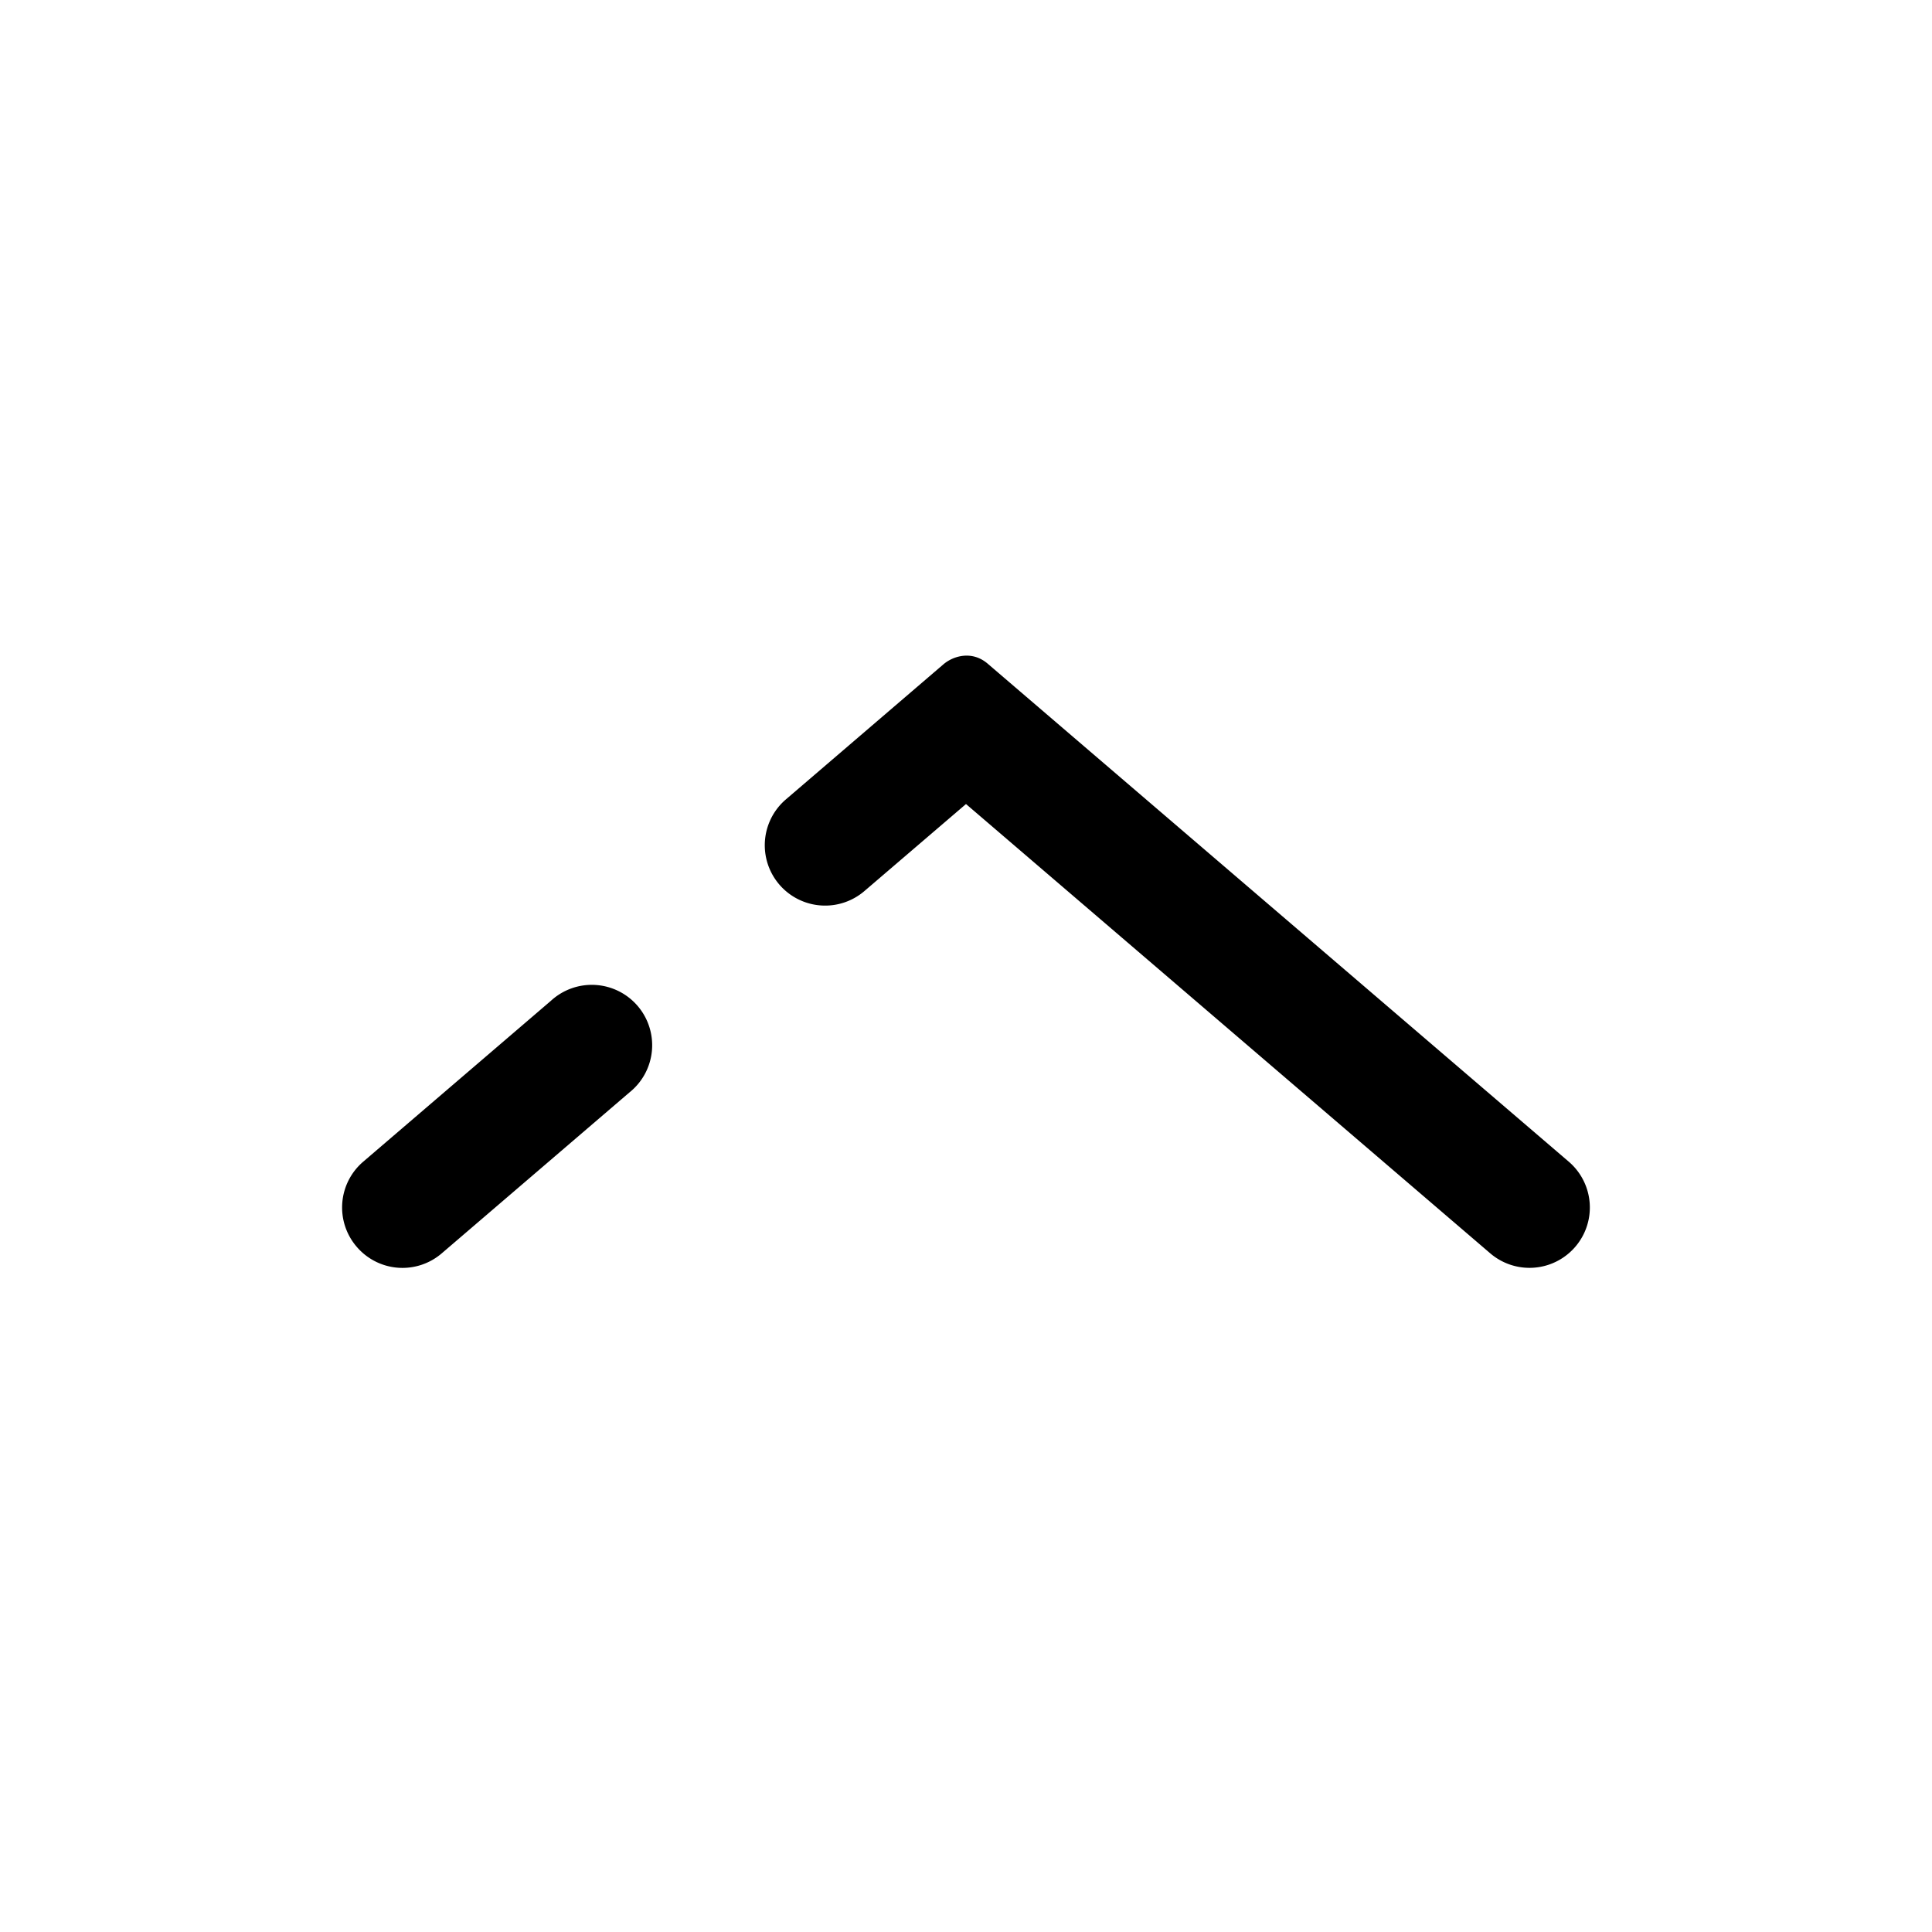 <svg xmlns="http://www.w3.org/2000/svg" fill="none" viewBox="0 0 24 24">
  <path fill="#000" d="M18.512 15.569 12 9.988l-1.262 1.081a.748.748 0 1 1-.976-1.138l1.958-1.679c.119-.102.357-.179.557-.001l7.211 6.18a.748.748 0 1 1-.976 1.138Zm-14.081-.081a.748.748 0 0 1 .081-1.057l2.333-2a.75.75 0 1 1 .976 1.138l-2.333 2a.748.748 0 0 1-1.057-.081Z"/>
</svg>
